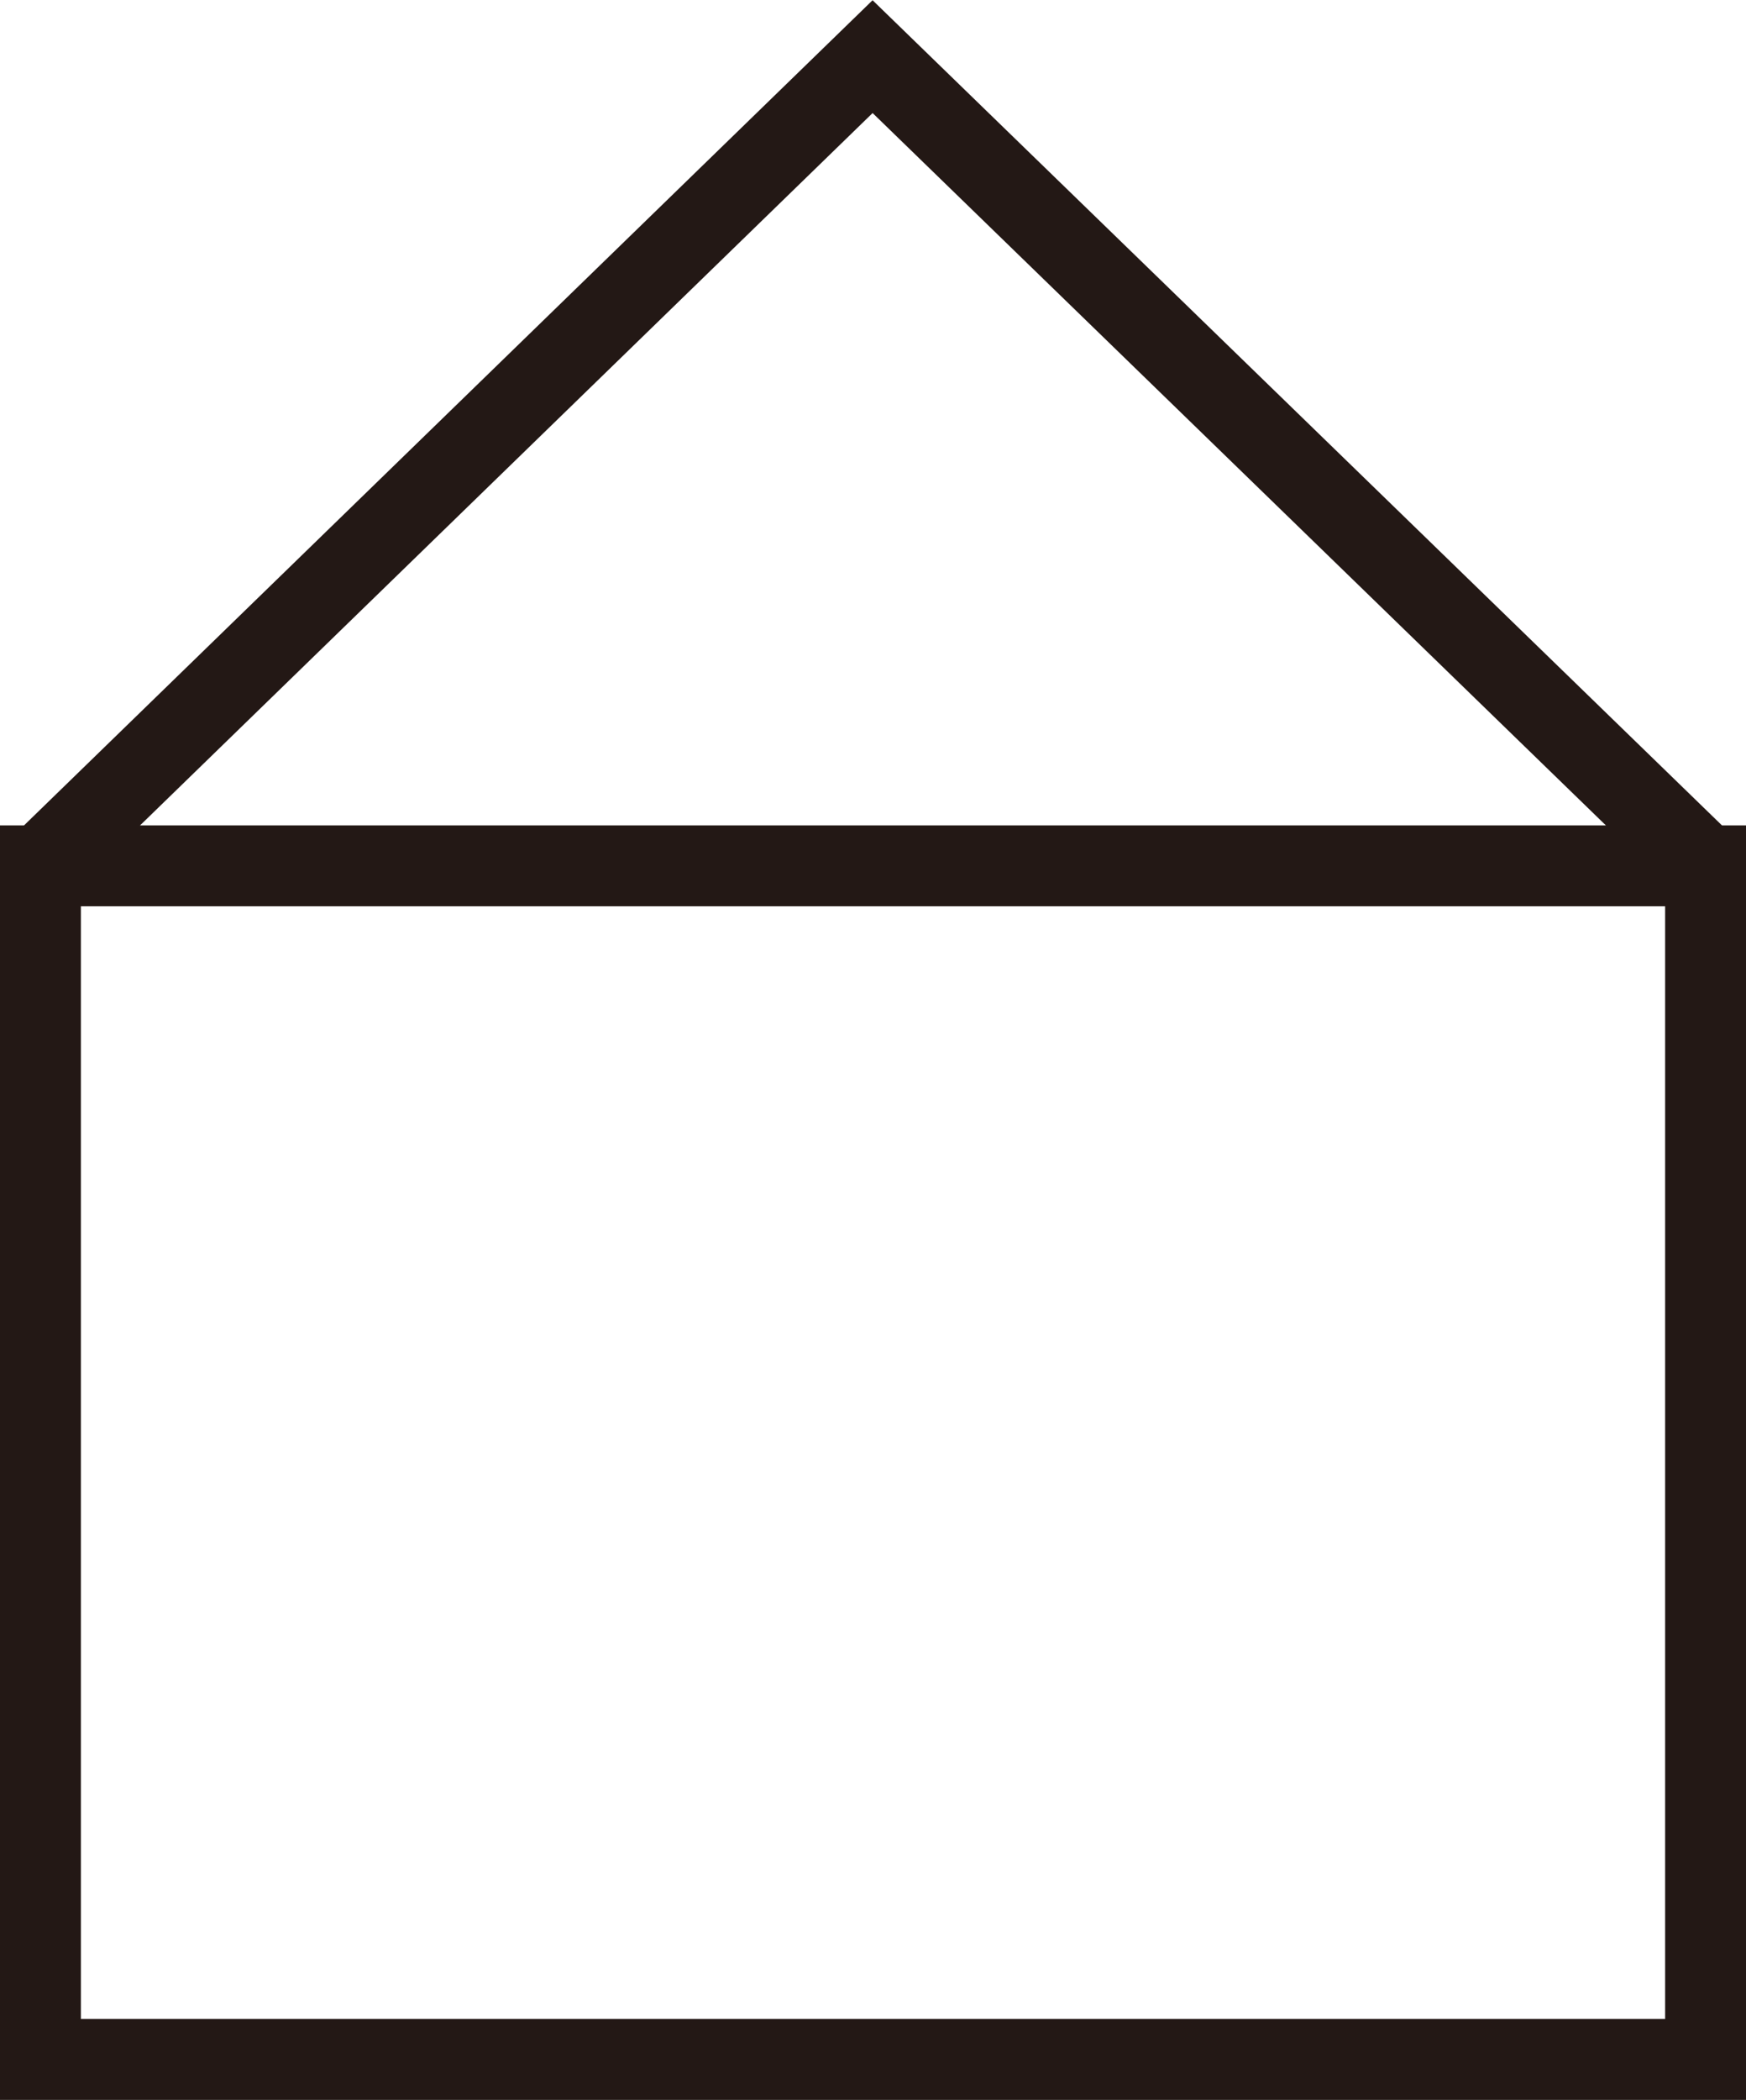 <svg xmlns="http://www.w3.org/2000/svg" viewBox="0 0 21.59 25.95"><defs><style>.cls-1{fill:none;stroke:#231815;stroke-miterlimit:10;}</style></defs><g id="レイヤー_2" data-name="レイヤー 2"><g id="お客様用レイヤー"><rect class="cls-1" x="0.5" y="10.7" width="20.59" height="14.75"/><polyline class="cls-1" points="21.09 10.7 10.79 0.7 0.5 10.7"/></g></g></svg>